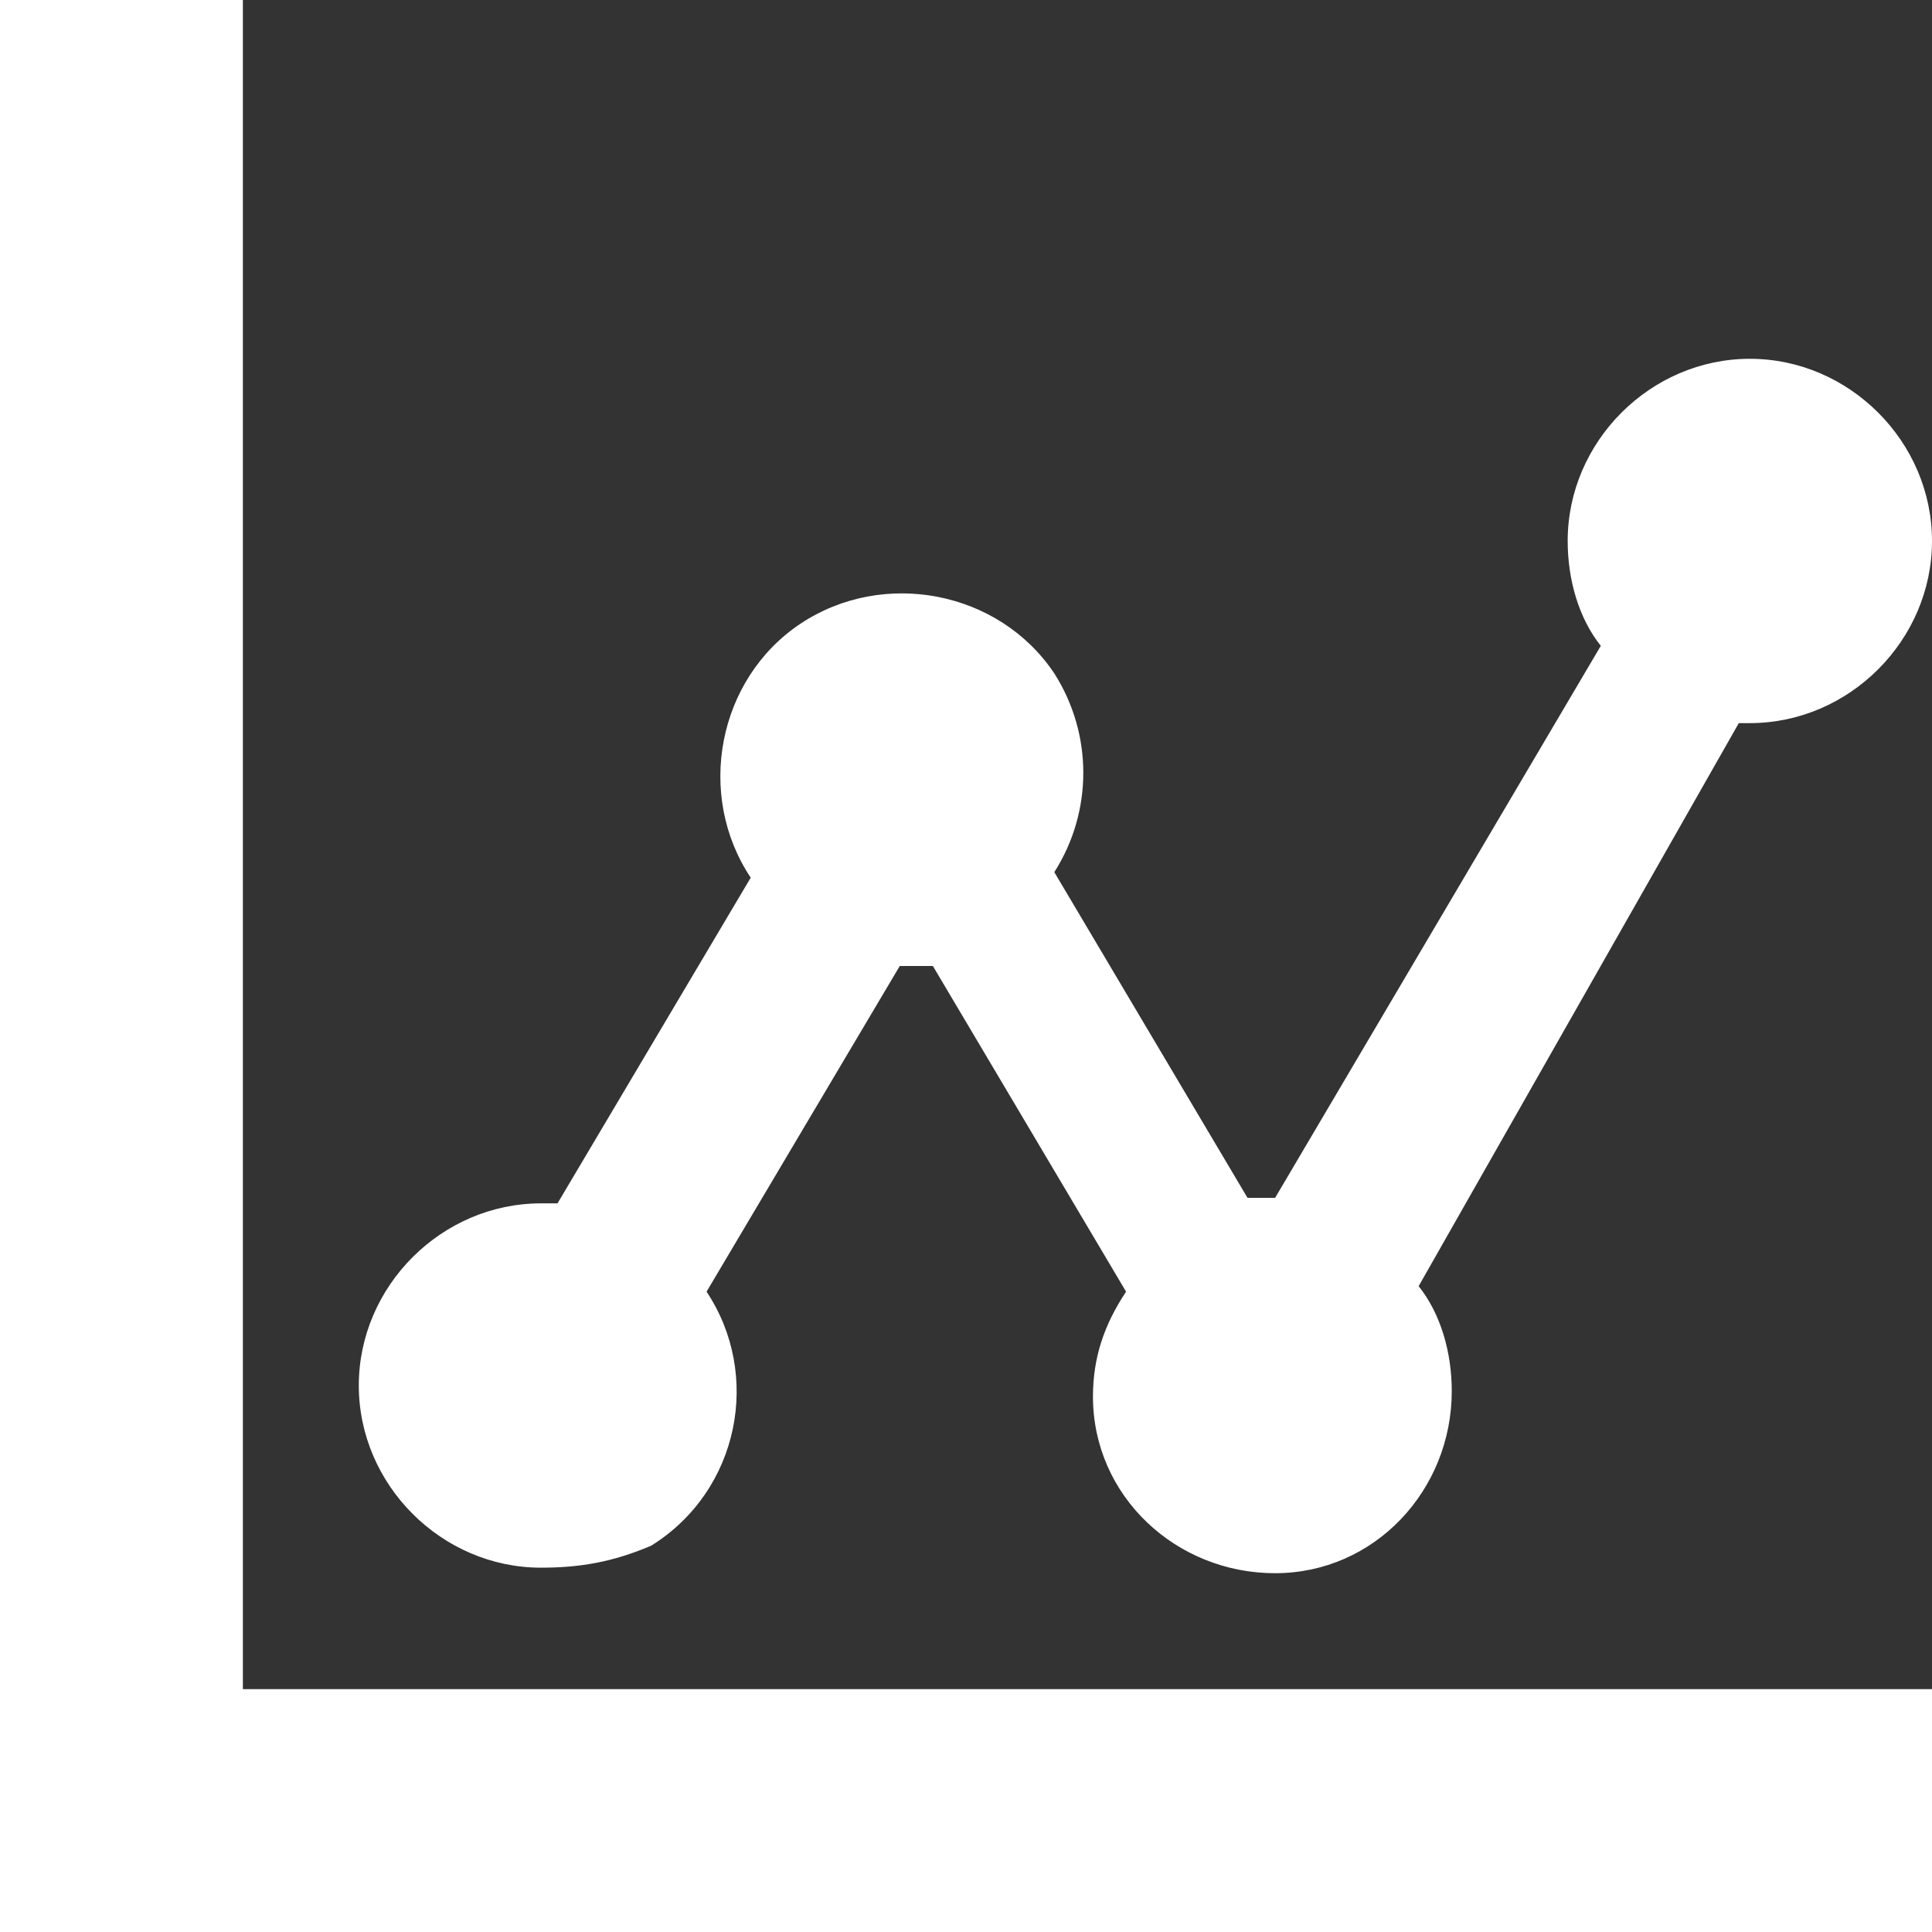 <?xml version="1.0" encoding="utf-8"?>
<!-- Generator: Adobe Illustrator 22.1.0, SVG Export Plug-In . SVG Version: 6.00 Build 0)  -->
<svg version="1.1" id="Layer_4" xmlns="http://www.w3.org/2000/svg" xmlns:xlink="http://www.w3.org/1999/xlink" x="0px" y="0px"
	 viewBox="0 0 35 35" style="enable-background:new 0 0 35 35;" xml:space="preserve">
<rect x="0" y="0" width="35" height="35" fill="#333333" stroke="none"/>
<style type="text/css">
	.st0{fill:#FFFFFF;}
</style>
<path class="st0" d="M4.4,30.6H35V35H0V0h4.4V30.6z M9.8,28.4c-1.8,0-3.3-1.5-3.3-3.3s1.5-3.3,3.3-3.3h0.3l3.5-5.9
	c-1-1.5-0.6-3.6,0.9-4.6s3.6-0.6,4.6,0.9c0.7,1.1,0.7,2.5,0,3.6l3.5,5.9h0.5l5.9-10c-0.4-0.5-0.6-1.2-0.6-1.9c0-1.8,1.5-3.3,3.3-3.3
	C33.5,6.5,35,8,35,9.8s-1.5,3.3-3.3,3.3h-0.2l-5.8,10.2c0.4,0.5,0.6,1.2,0.6,1.9c0,1.8-1.4,3.3-3.2,3.3c-1.8,0-3.3-1.4-3.3-3.2
	c0-0.7,0.2-1.3,0.6-1.9l-3.5-5.9h-0.6l-3.5,5.9c1,1.5,0.6,3.6-1,4.6C11.1,28.3,10.5,28.4,9.8,28.4L9.8,28.4z"/>
</svg>
